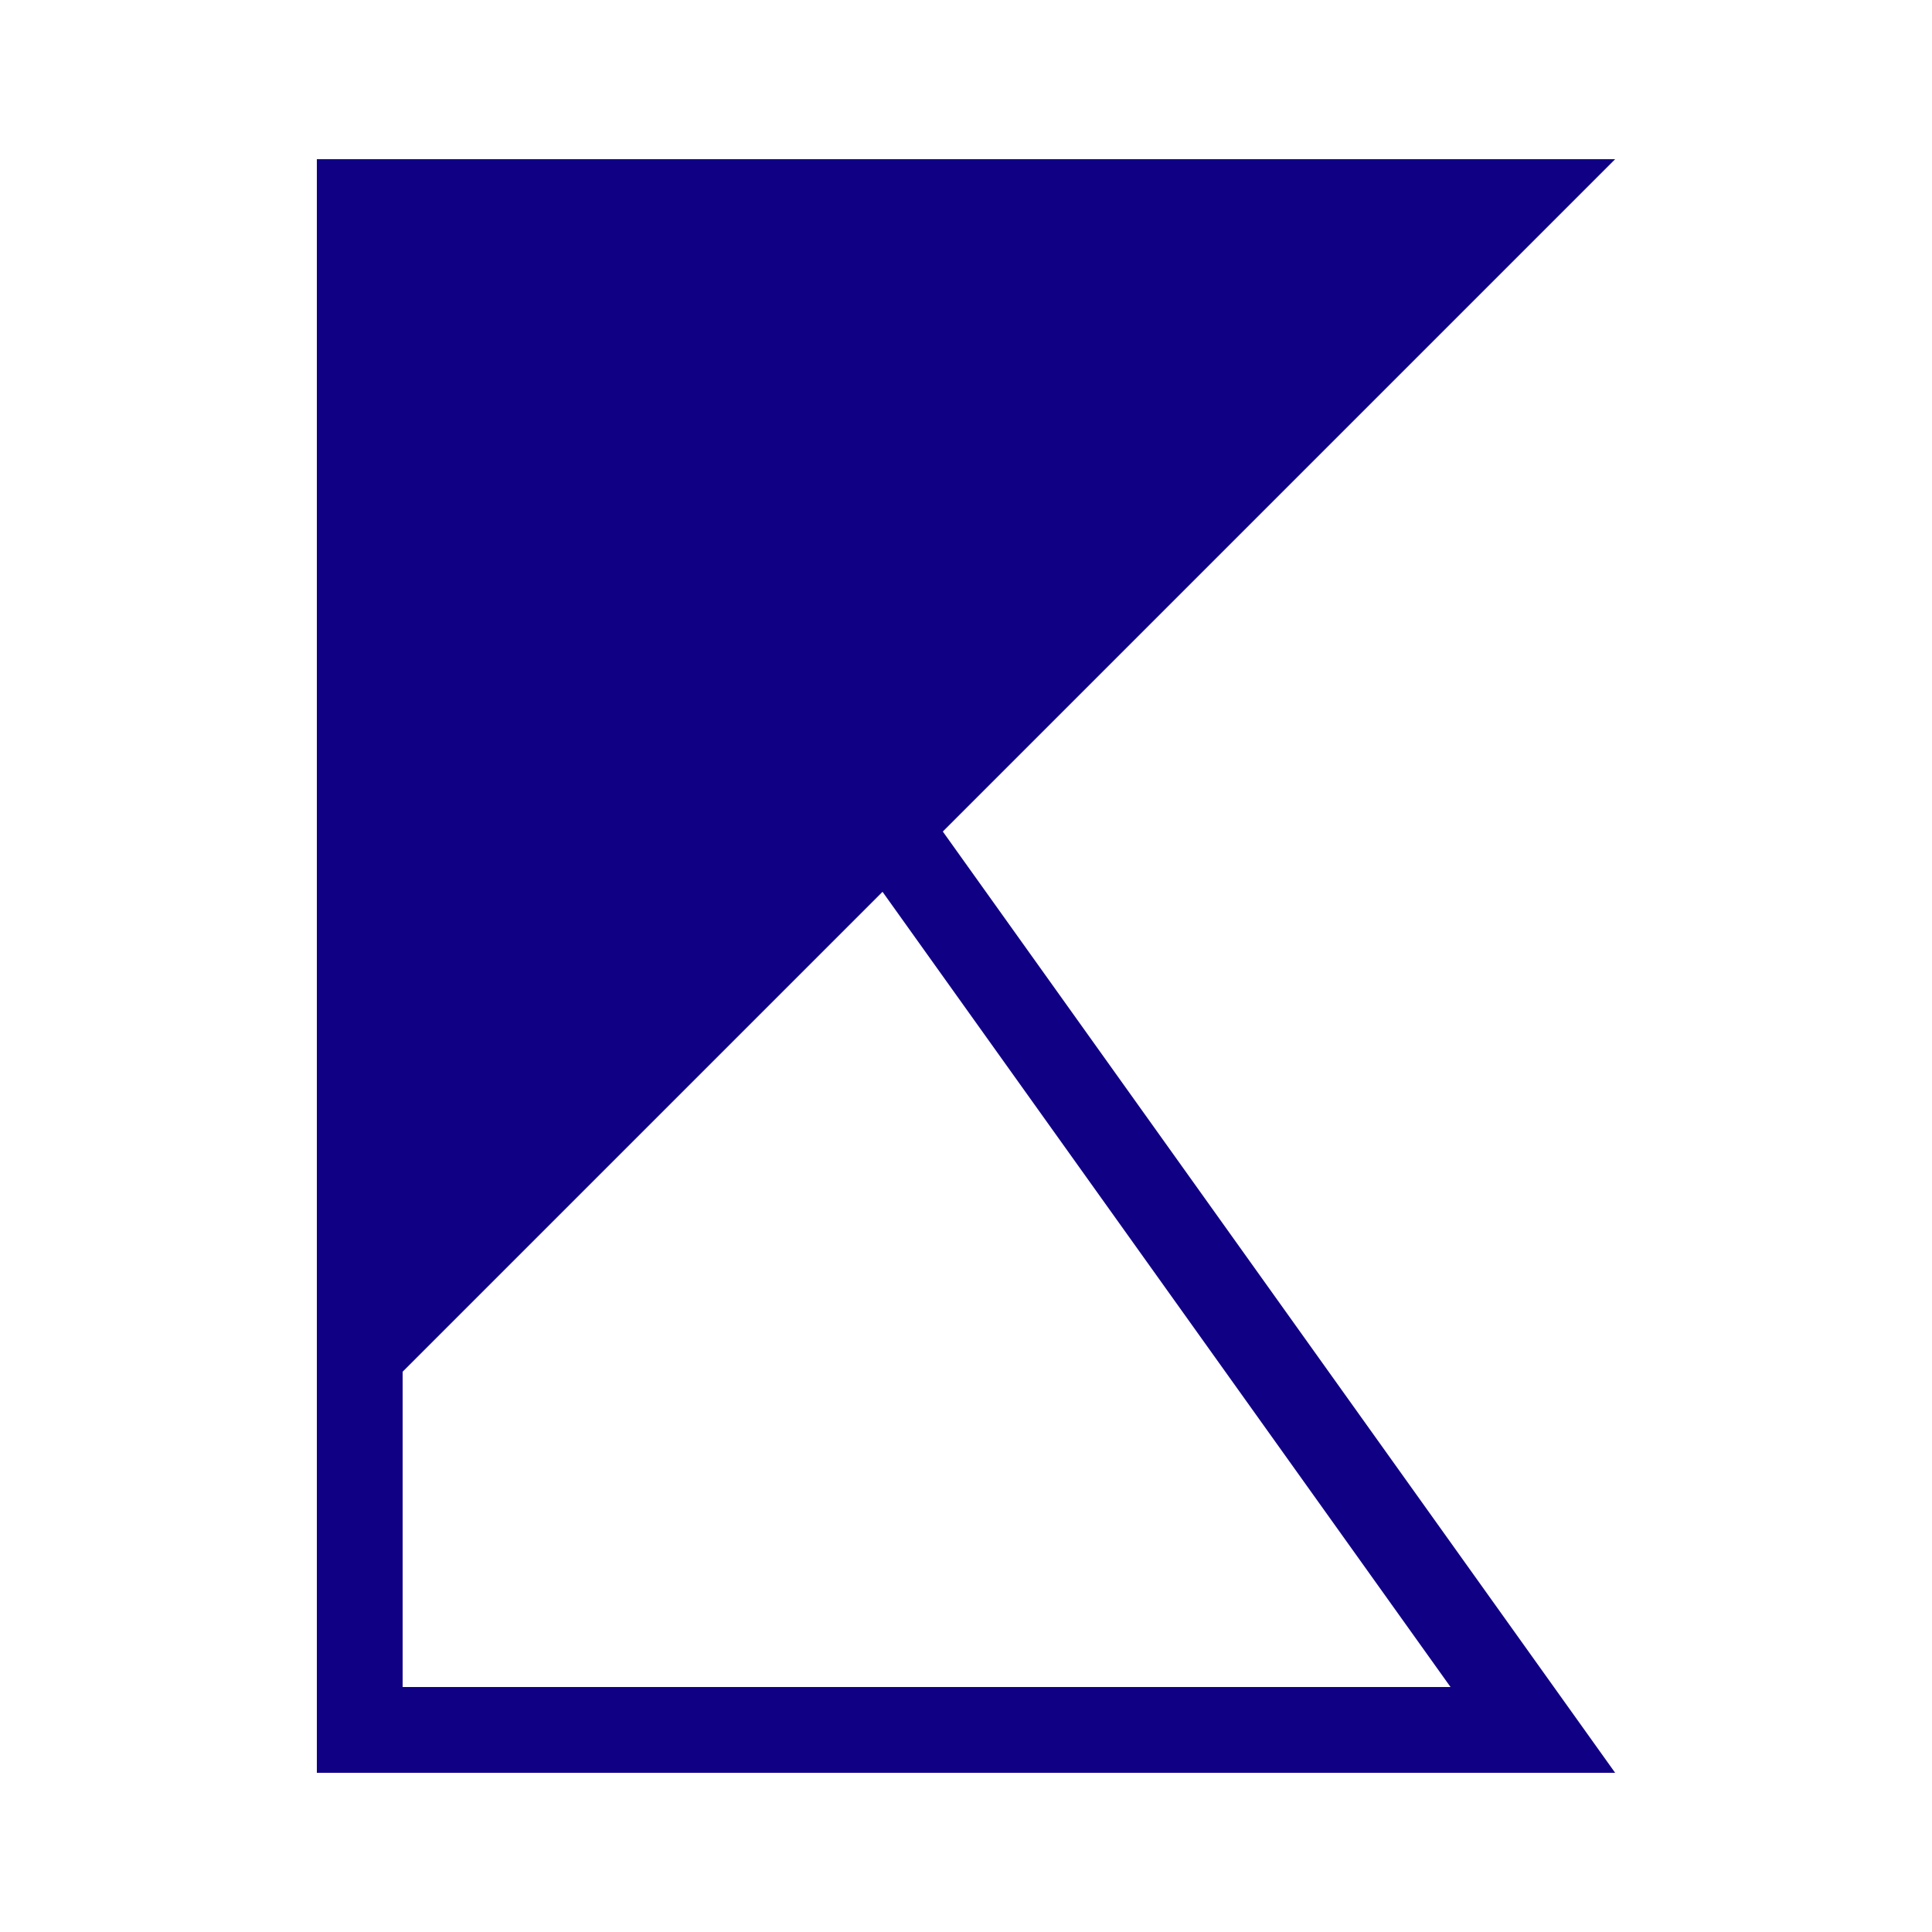 <svg xmlns="http://www.w3.org/2000/svg" width="256" height="256" viewBox="0 0 100 100"><path d="M83.60 8.24L48.80 43.04L83.60 91.76L16.40 91.76L16.40 8.24L83.60 8.24ZM75.08 87.32L45.68 46.16L20.84 71L20.84 87.32L75.08 87.32Z" fill="#100084"></path></svg>